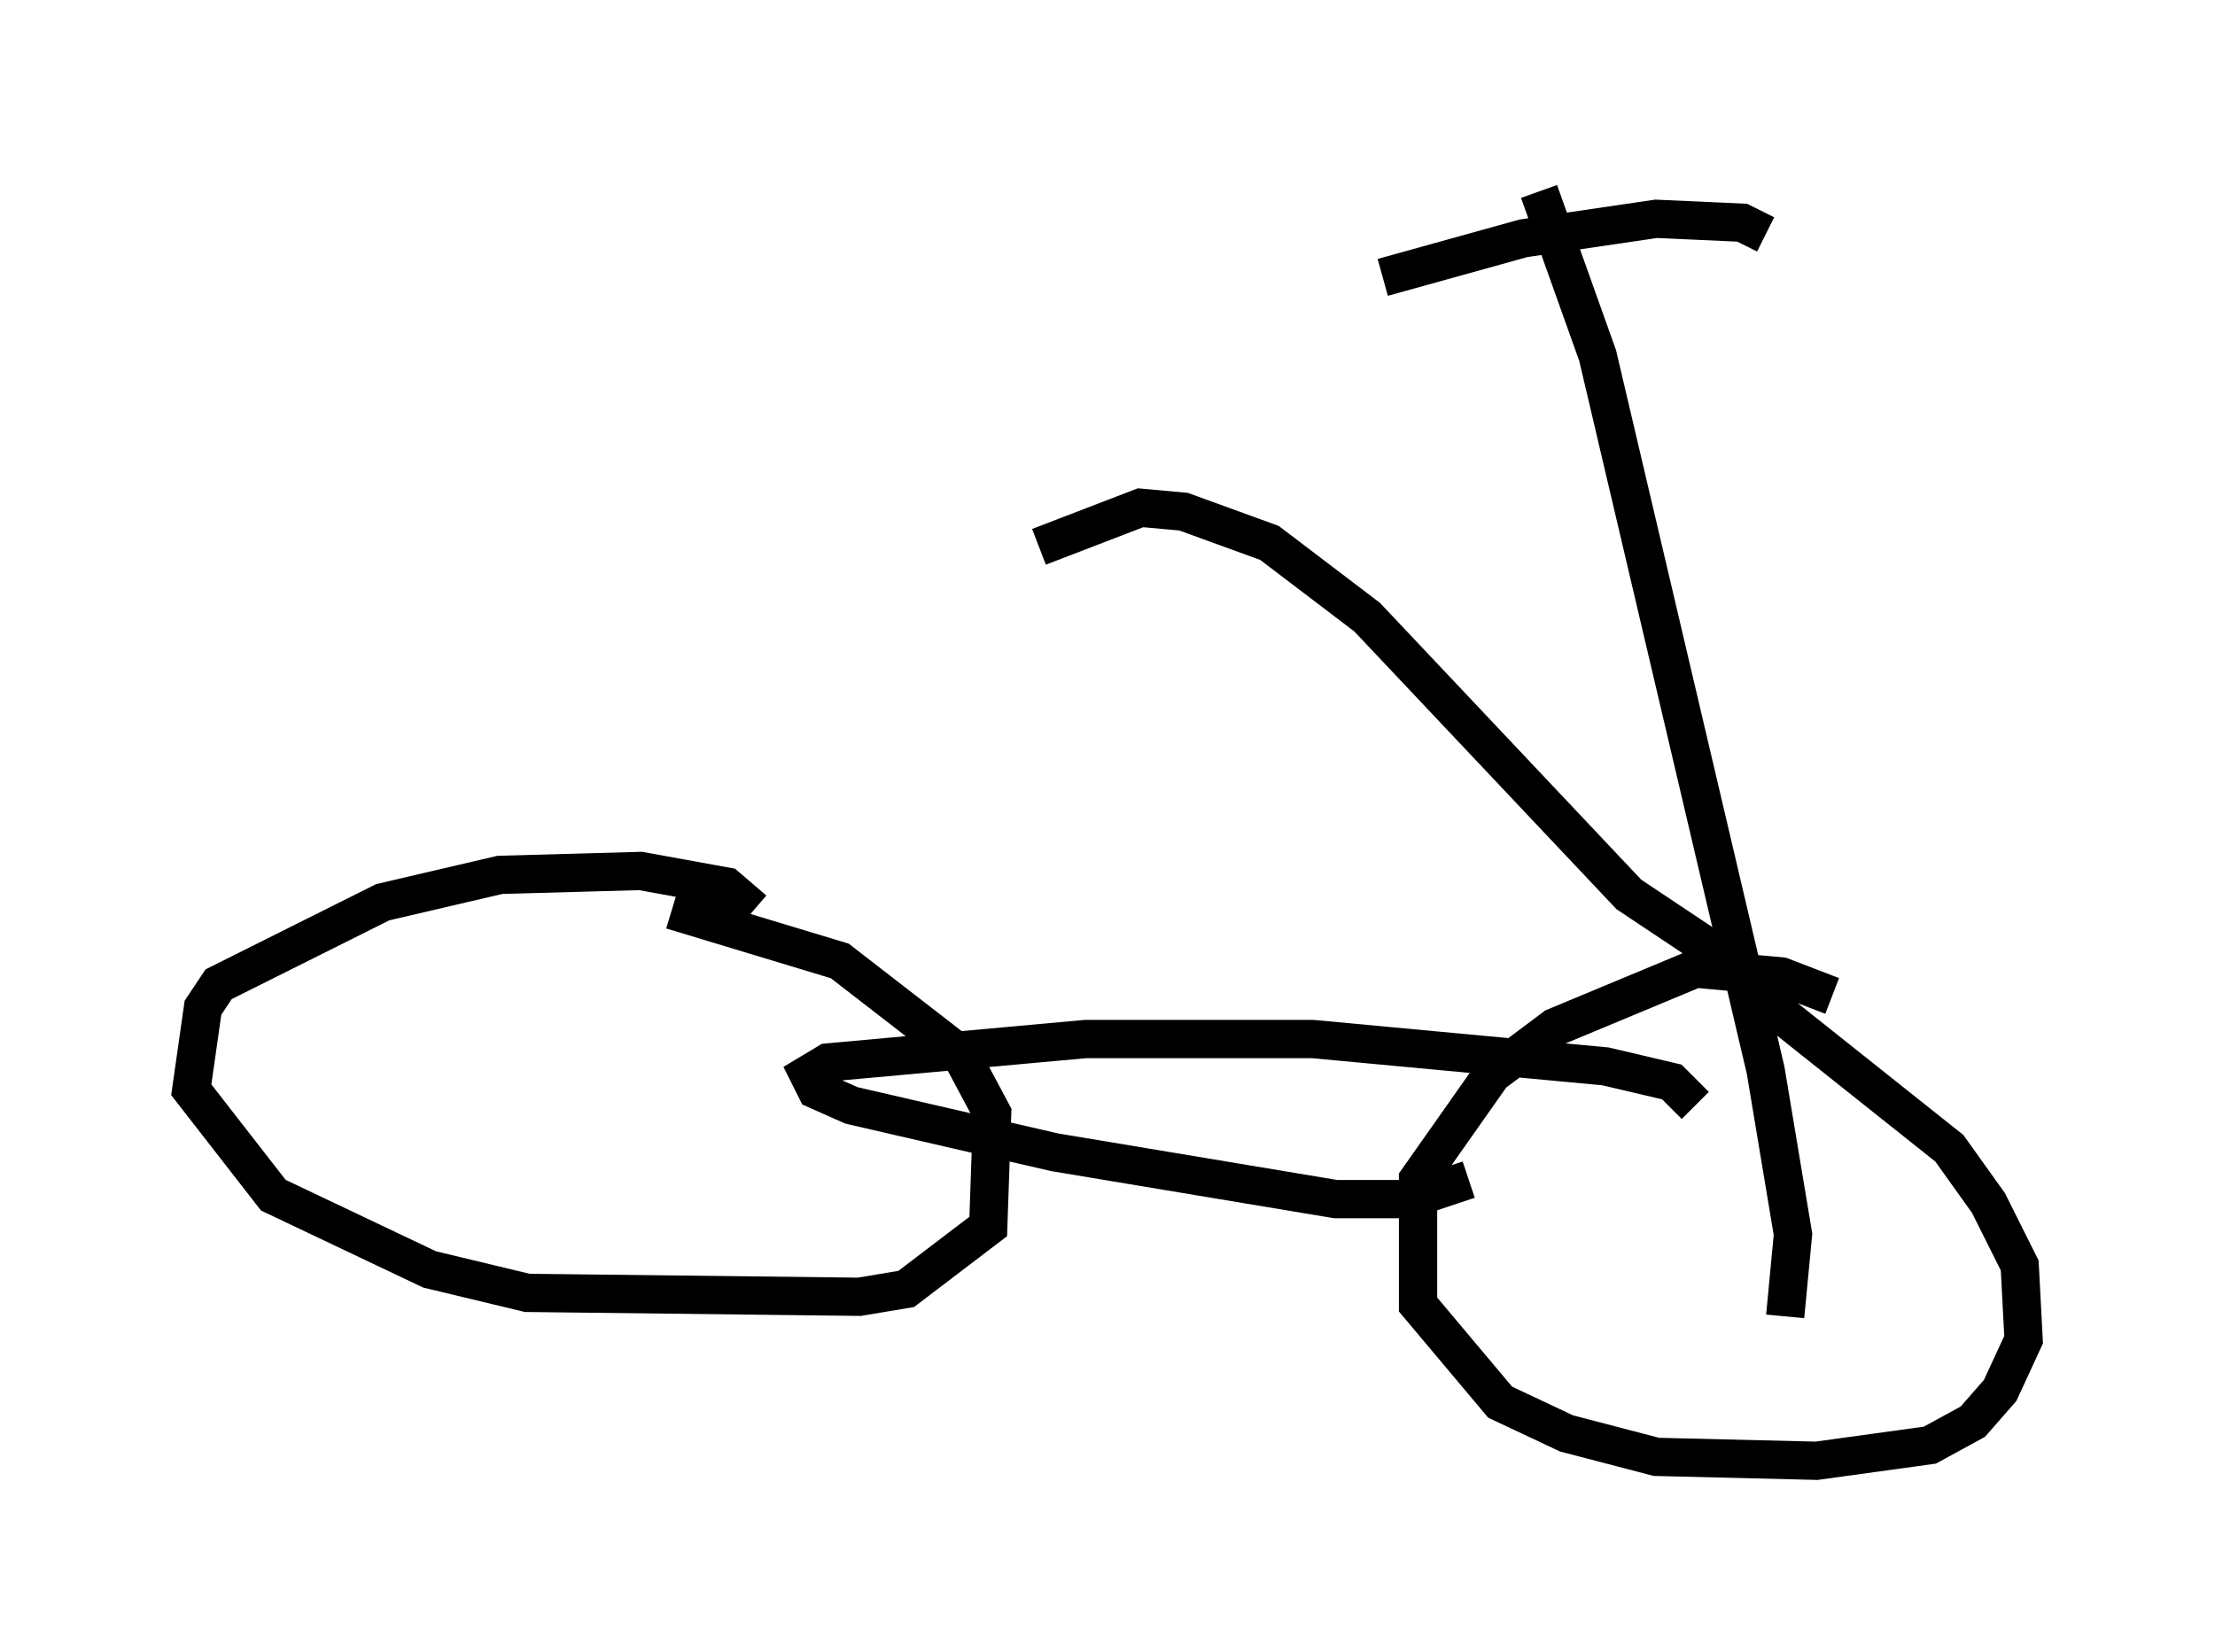 <?xml version="1.0" encoding="utf-8" ?>
<svg baseProfile="full" height="43.177" version="1.1" width="57.878" xmlns="http://www.w3.org/2000/svg" xmlns:ev="http://www.w3.org/2001/xml-events" xmlns:xlink="http://www.w3.org/1999/xlink"><defs /><rect fill="white" height="43.177" width="57.878" x="0" y="0" /><path d="M49.1, 27.765 m-1.225, -1.735 l-1.327, -0.51 -2.246, -0.204 l-3.675, 1.531 -1.633, 1.225 l-1.94, 2.756 0.0, 3.267 l2.144, 2.552 1.735, 0.817 l2.348, 0.613 4.185, 0.102 l2.96, -0.408 1.123, -0.613 l0.715, -0.817 0.613, -1.327 l-0.102, -1.94 -0.817, -1.633 l-1.021, -1.429 -5.002, -3.981 m-26.236, -2.246 l-0.715, -0.613 -2.246, -0.408 l-3.675, 0.102 -3.063, 0.715 l-4.288, 2.144 -0.408, 0.613 l-0.306, 2.144 2.144, 2.756 l4.083, 1.94 2.552, 0.613 l8.677, 0.102 1.225, -0.204 l2.144, -1.633 0.102, -2.96 l-0.817, -1.531 -3.165, -2.45 l-4.39, -1.327 m29.094, 10.617 l0.204, -2.144 -0.715, -4.288 l-4.39, -18.681 -1.531, -4.288 m5.921, 1.123 l-0.613, -0.306 -2.246, -0.102 l-3.471, 0.51 -3.675, 1.021 m8.167, 21.642 l-0.613, -0.613 -1.735, -0.408 l-7.656, -0.715 -5.921, 0.0 l-6.738, 0.613 -0.51, 0.306 l0.204, 0.408 0.919, 0.408 l5.308, 1.225 7.35, 1.225 l1.94, 0.0 1.531, -0.51 m6.942, -5.615 l-2.756, -1.838 -6.84, -7.248 l-2.552, -1.94 -2.246, -0.817 l-1.123, -0.102 -2.654, 1.021 " fill="none" stroke="black" stroke-width="1" /></svg>